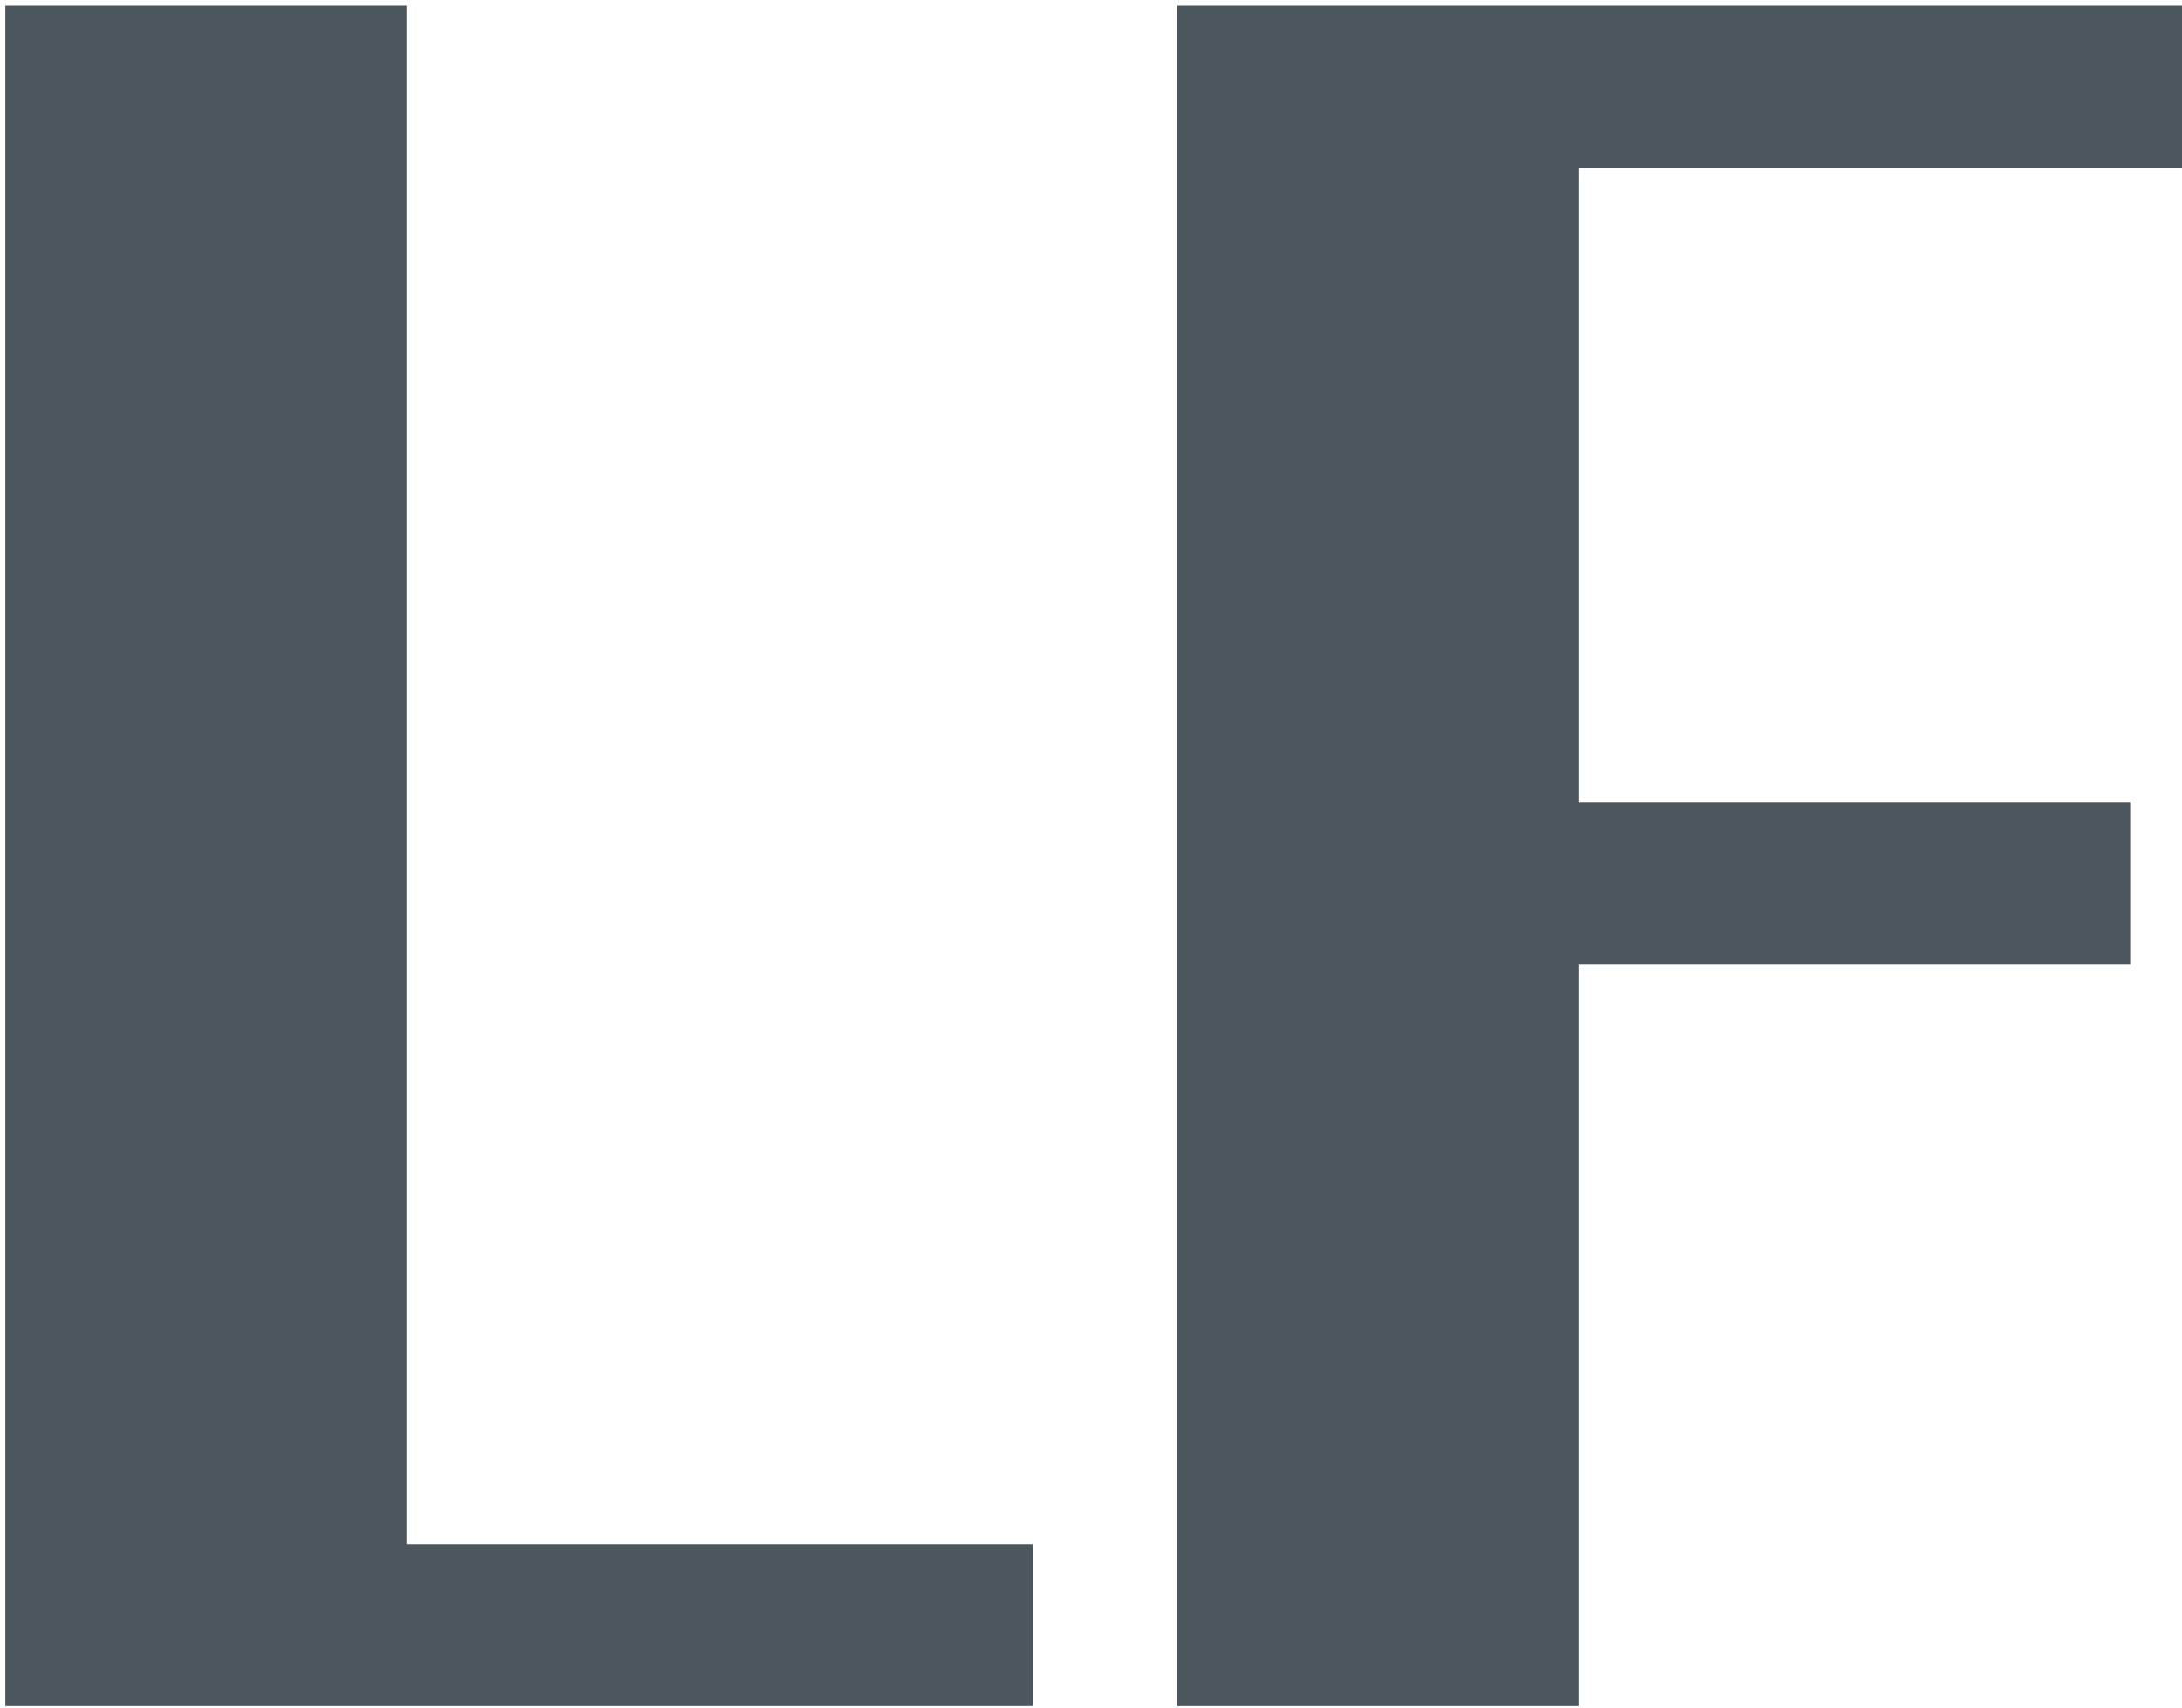 <svg width="267" height="209" viewBox="0 0 267 209" fill="none" xmlns="http://www.w3.org/2000/svg">
<path d="M266.999 20.517V0.693H144.07V208.773H193.184V118.044H260.656V98.18H193.184V20.517H266.999Z" fill="#4B565D"/>
<path d="M126.418 188.959H49.747V0.693H0.652V208.773H126.418V188.959Z" fill="#4B565D"/>
</svg>
